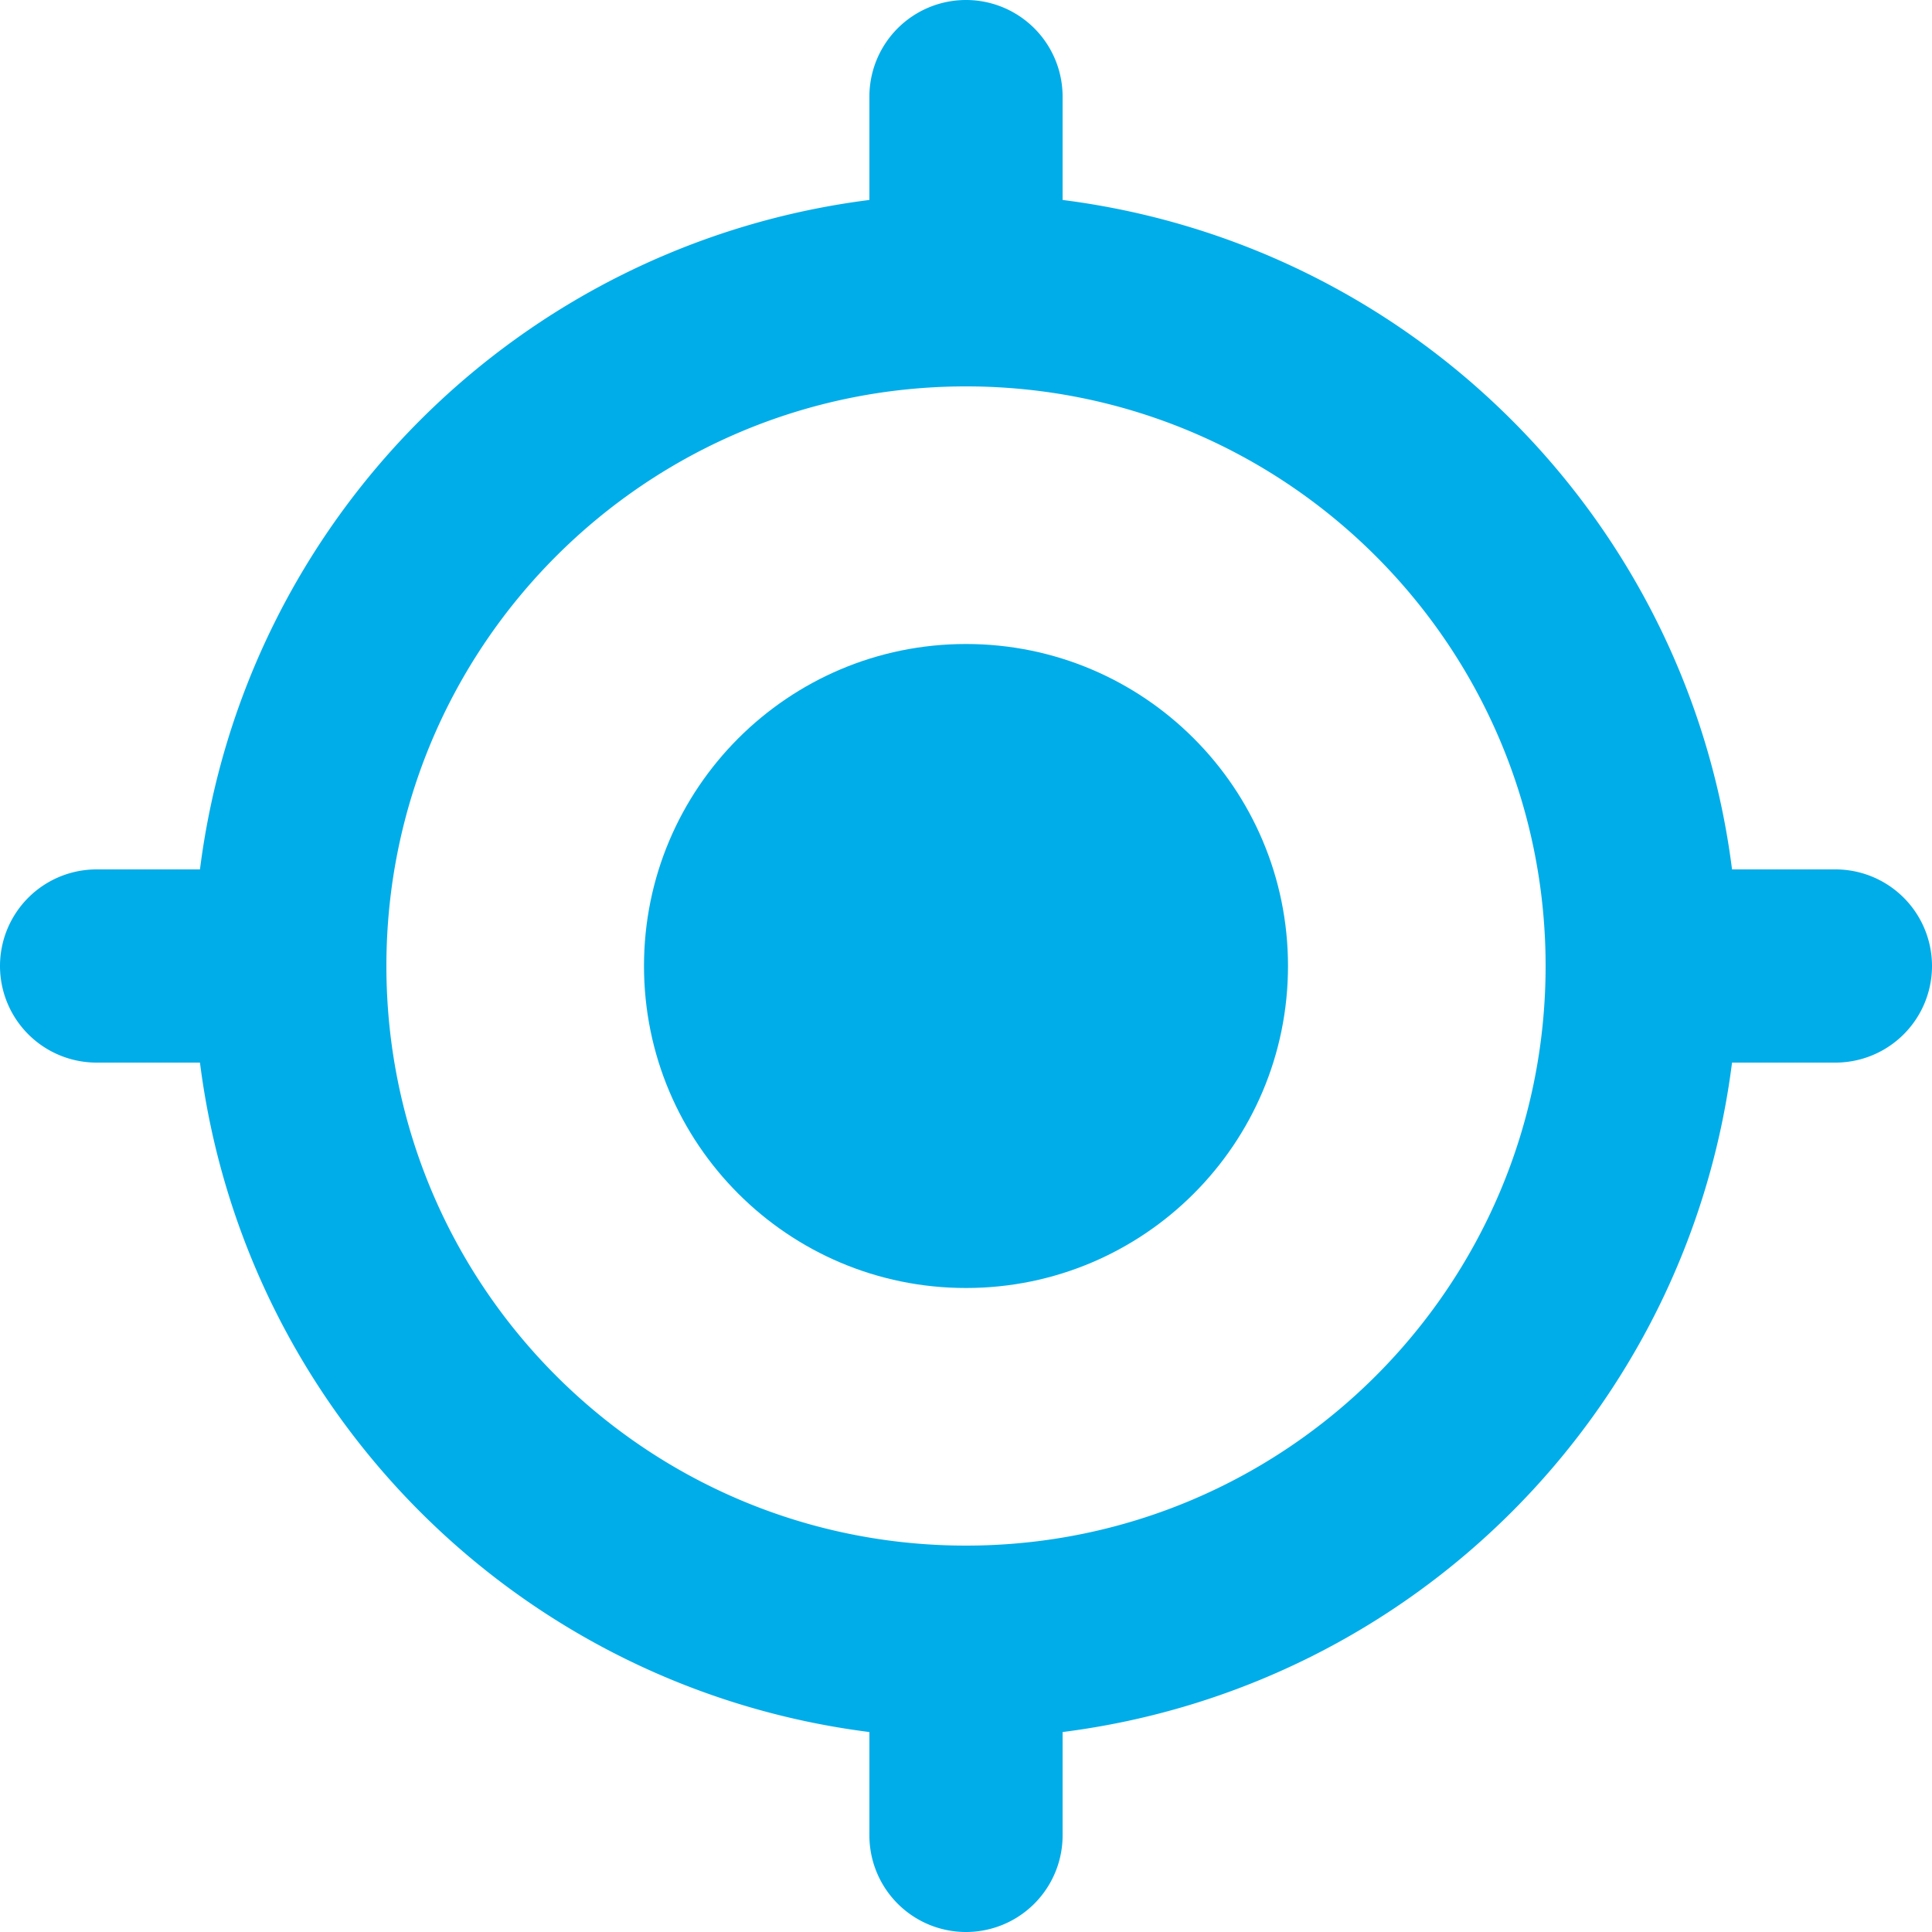 <?xml version="1.0" standalone="no"?><!DOCTYPE svg PUBLIC "-//W3C//DTD SVG 1.1//EN" "http://www.w3.org/Graphics/SVG/1.1/DTD/svg11.dtd"><svg t="1729037020016" class="icon" viewBox="0 0 1024 1024" version="1.1" xmlns="http://www.w3.org/2000/svg" p-id="13830" xmlns:xlink="http://www.w3.org/1999/xlink" width="200" height="200"><path d="M341.331 512c0 94.259 76.416 170.669 170.669 170.669 94.259 0 170.669-76.416 170.669-170.669 0-94.259-76.416-170.669-170.669-170.669-94.259 0-170.669 76.416-170.669 170.669z" fill="#00ade9" p-id="13831"></path><path d="M972.8 460.8h-54.784C894.509 275.443 748.557 129.491 563.2 105.984V51.2a51.2 51.2 0 1 0-102.4 0v54.784C275.443 129.491 129.491 275.443 105.984 460.8H51.2a51.2 51.2 0 1 0 0 102.4h54.784c23.507 185.357 169.459 331.309 354.816 354.816V972.8a51.2 51.2 0 1 0 102.4 0v-54.784c185.357-23.507 331.309-169.459 354.816-354.816H972.8a51.2 51.2 0 1 0 0-102.4z m-460.8 358.4c-169.664 0-307.2-137.536-307.2-307.2s137.536-307.2 307.2-307.2 307.2 137.536 307.2 307.2-137.536 307.2-307.2 307.2z" fill="#00ade9" p-id="13832"></path></svg>